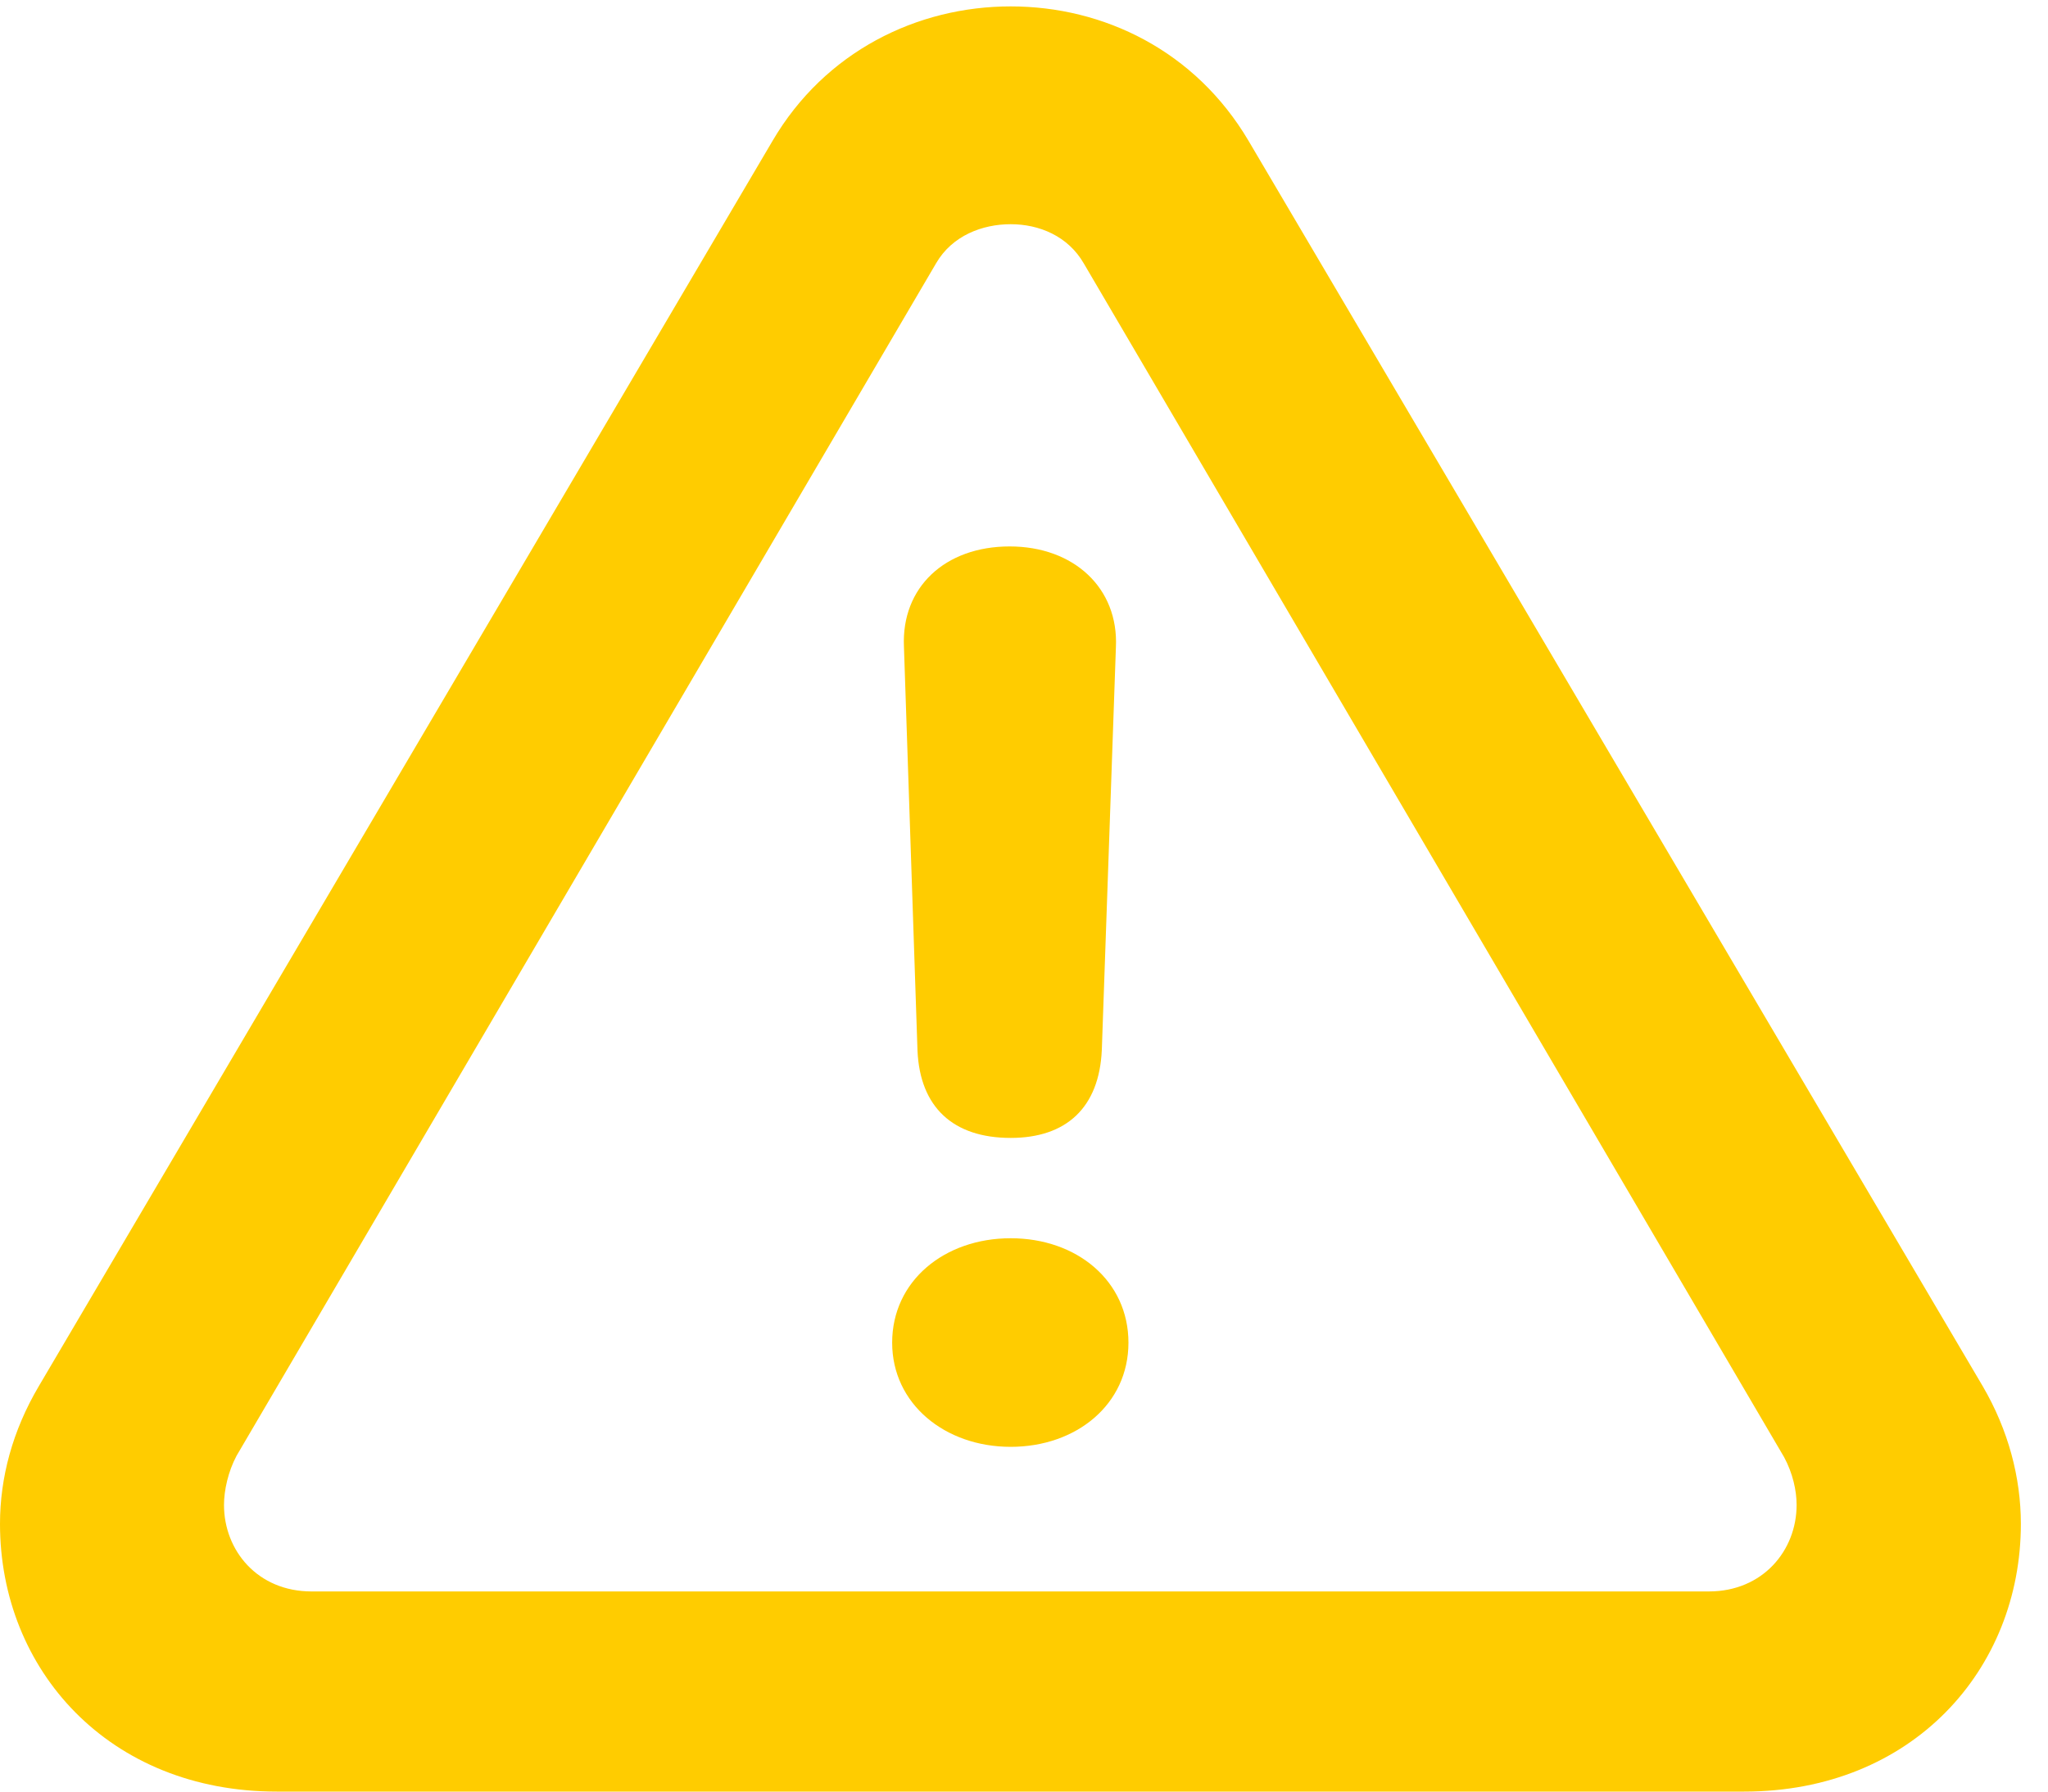<svg width="8" height="7" viewBox="0 0 8 7" fill="none" xmlns="http://www.w3.org/2000/svg">
<g clip-path="url(#clip0_281_826)">
<path d="M1.081 7H6.813C7.469 7 7.894 6.524 7.894 5.954C7.894 5.773 7.845 5.587 7.745 5.416L4.877 0.55C4.669 0.198 4.311 0.025 3.948 0.025C3.582 0.025 3.222 0.202 3.018 0.55L0.151 5.417C0.049 5.59 0 5.773 0 5.954C0 6.524 0.425 7 1.081 7ZM1.217 6.218C1.006 6.218 0.875 6.058 0.875 5.88C0.875 5.823 0.891 5.75 0.924 5.688L3.657 1.028C3.72 0.92 3.838 0.876 3.948 0.876C4.059 0.876 4.172 0.922 4.234 1.03L6.969 5.693C7.003 5.756 7.018 5.824 7.018 5.88C7.018 6.058 6.886 6.218 6.675 6.218H1.217Z" fill="#FFCC00"/>
<path d="M3.948 4.446C4.165 4.446 4.294 4.328 4.304 4.102L4.359 2.529C4.37 2.298 4.195 2.135 3.944 2.135C3.691 2.135 3.521 2.295 3.531 2.526L3.584 4.106C3.594 4.326 3.723 4.446 3.948 4.446ZM3.948 5.653C4.205 5.653 4.408 5.487 4.408 5.246C4.408 5.005 4.207 4.838 3.948 4.838C3.689 4.838 3.485 5.005 3.485 5.246C3.485 5.485 3.691 5.653 3.948 5.653Z" fill="#FFCC00"/>
</g>
<defs>
<clipPath id="clip0_281_826">
<rect width="8" height="7" fill="white"/>
</clipPath>
</defs>
</svg>
